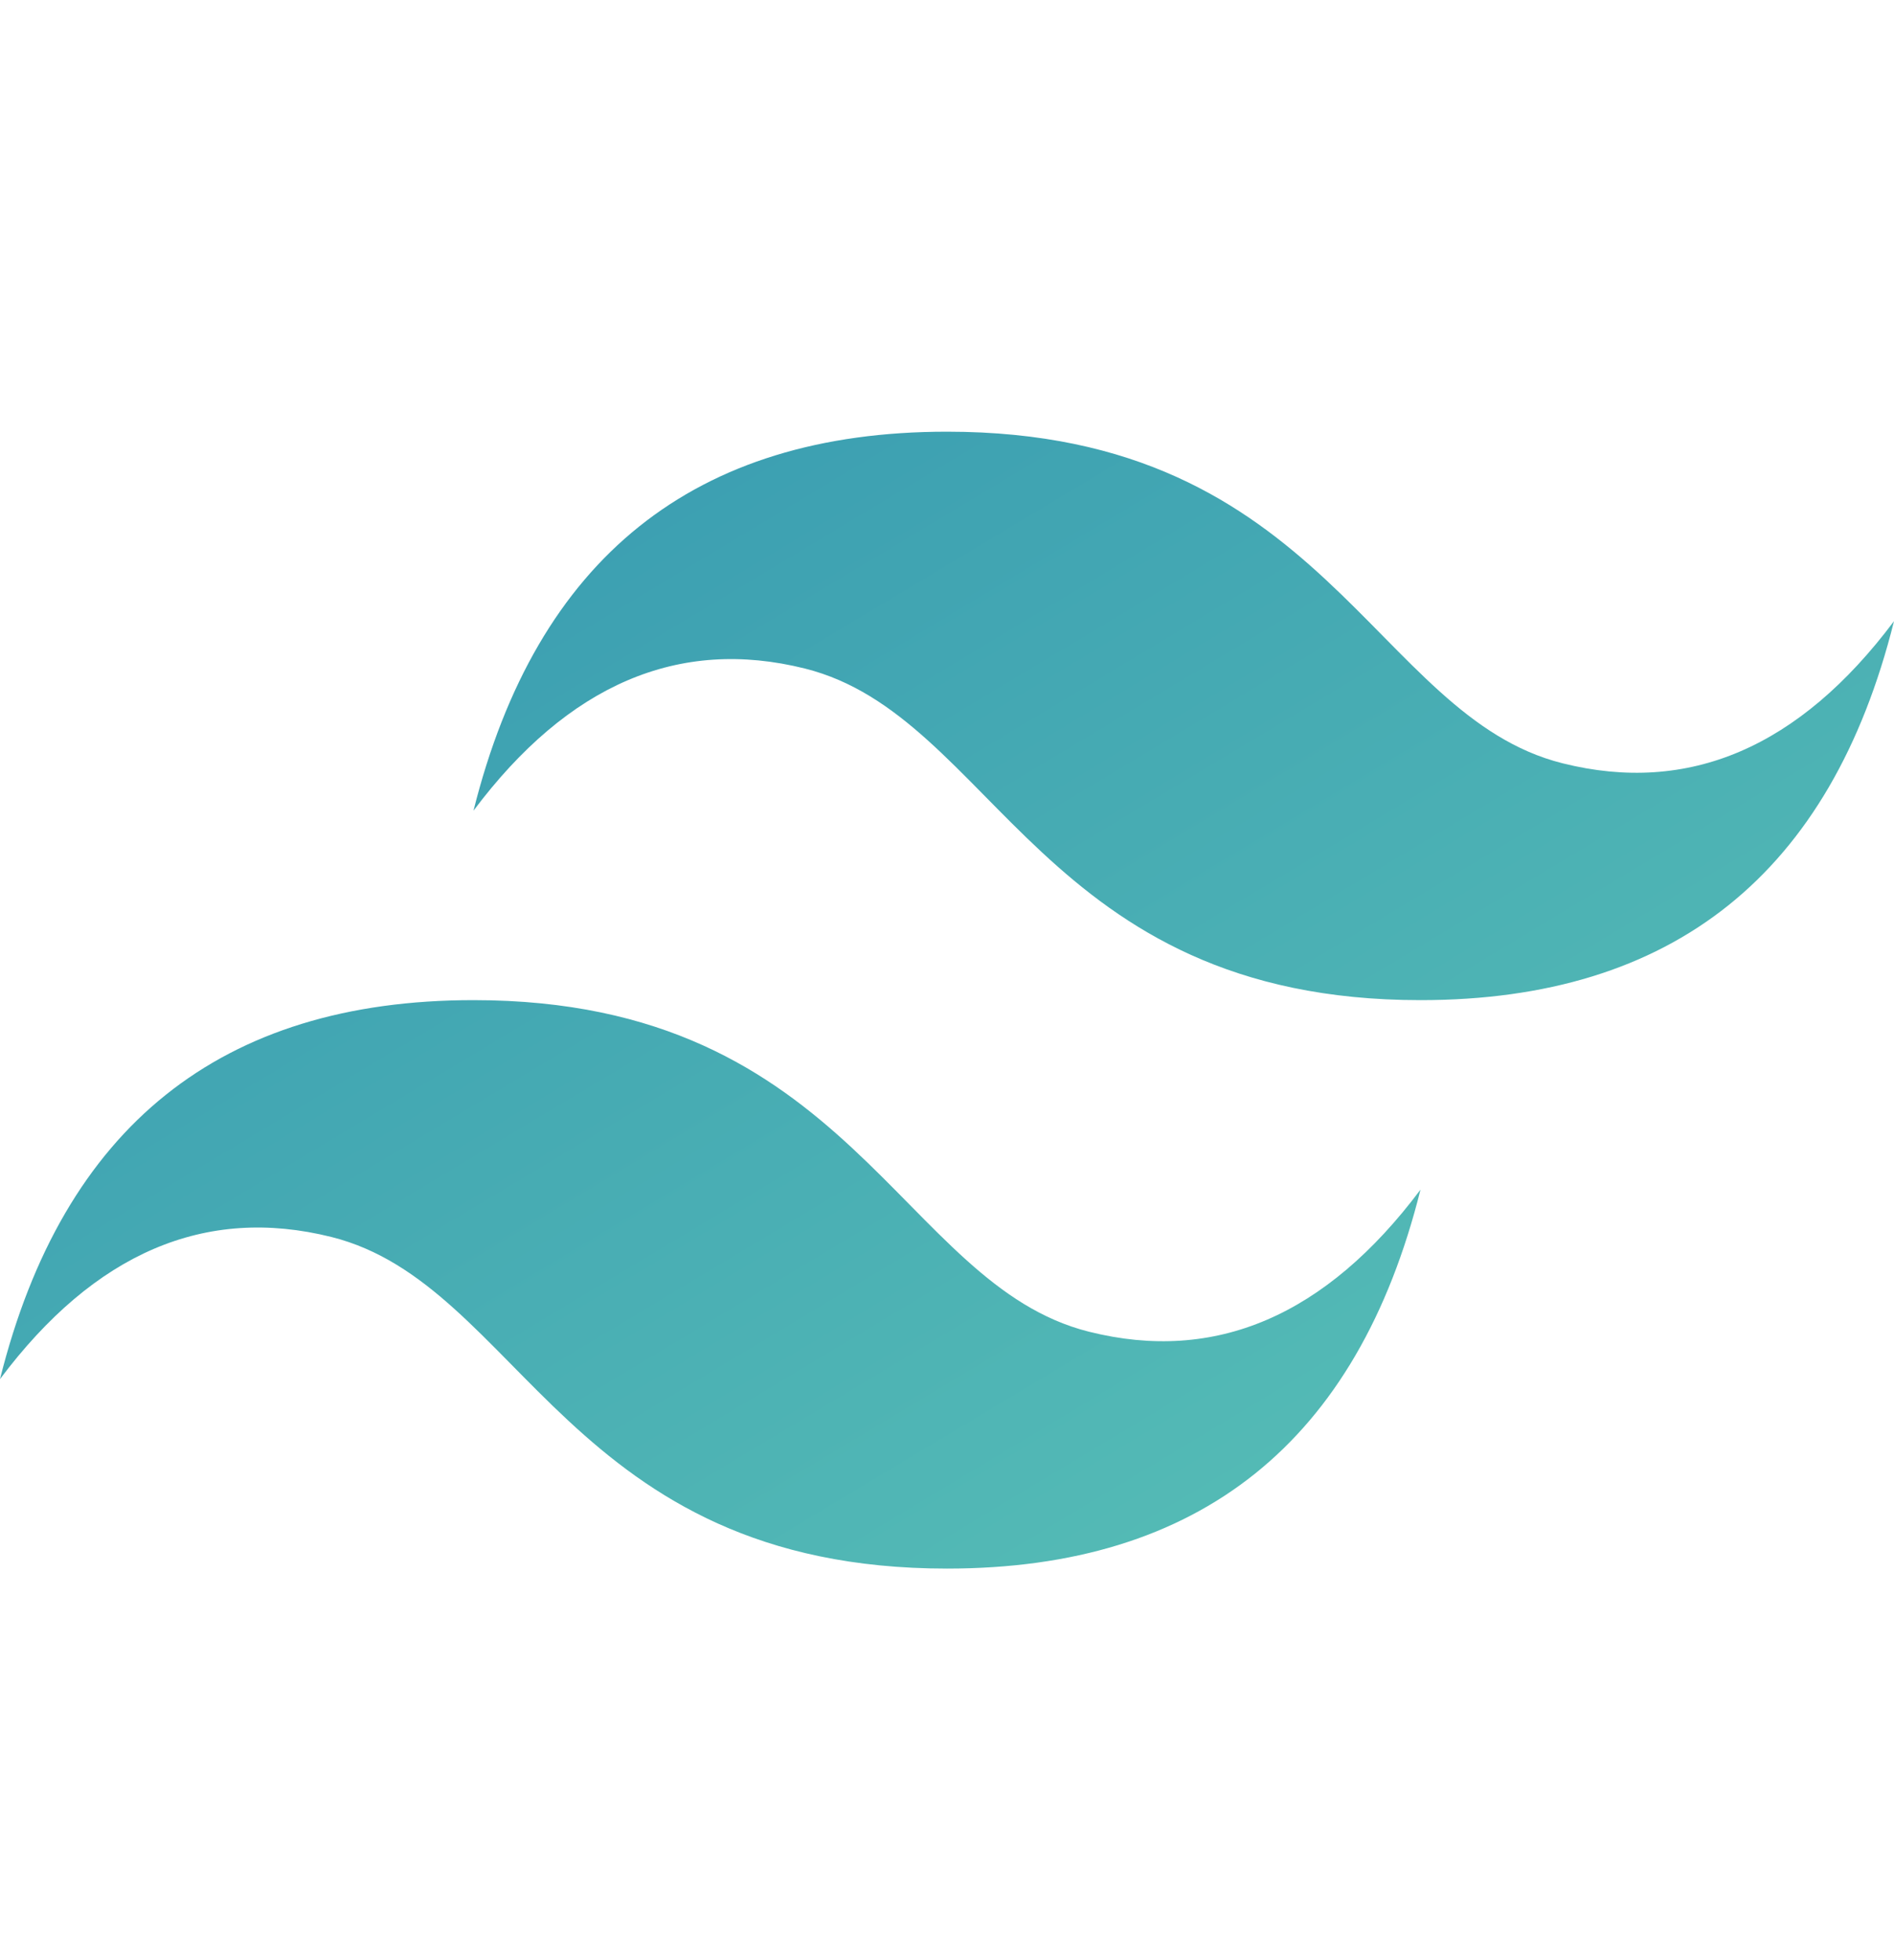 <svg width="29" height="30" viewBox="0 0 29 30" fill="none" xmlns="http://www.w3.org/2000/svg">
<path fill-rule="evenodd" clip-rule="evenodd" d="M7.25 12.407C8.217 8.541 10.633 6.607 14.5 6.607C20.3 6.607 21.025 10.957 23.925 11.682C25.858 12.166 27.55 11.441 29 9.507C28.034 13.374 25.616 15.307 21.75 15.307C15.95 15.307 15.225 10.957 12.325 10.232C10.392 9.749 8.7 10.474 7.25 12.407ZM0 21.107C0.967 17.241 3.383 15.307 7.25 15.307C13.05 15.307 13.775 19.657 16.675 20.382C18.608 20.866 20.3 20.141 21.75 18.207C20.784 22.074 18.366 24.007 14.5 24.007C8.7 24.007 7.975 19.657 5.075 18.932C3.142 18.449 1.45 19.174 0 21.107Z" fill="url(#paint0_linear_509_25084)"/>
<defs>
<linearGradient id="paint0_linear_509_25084" x1="7.20637e-07" y1="-8.859" x2="29" y2="39.474" gradientUnits="userSpaceOnUse">
<stop stop-color="#2383AE"/>
<stop offset="1" stop-color="#6DD7B9"/>
</linearGradient>
</defs>
</svg>
